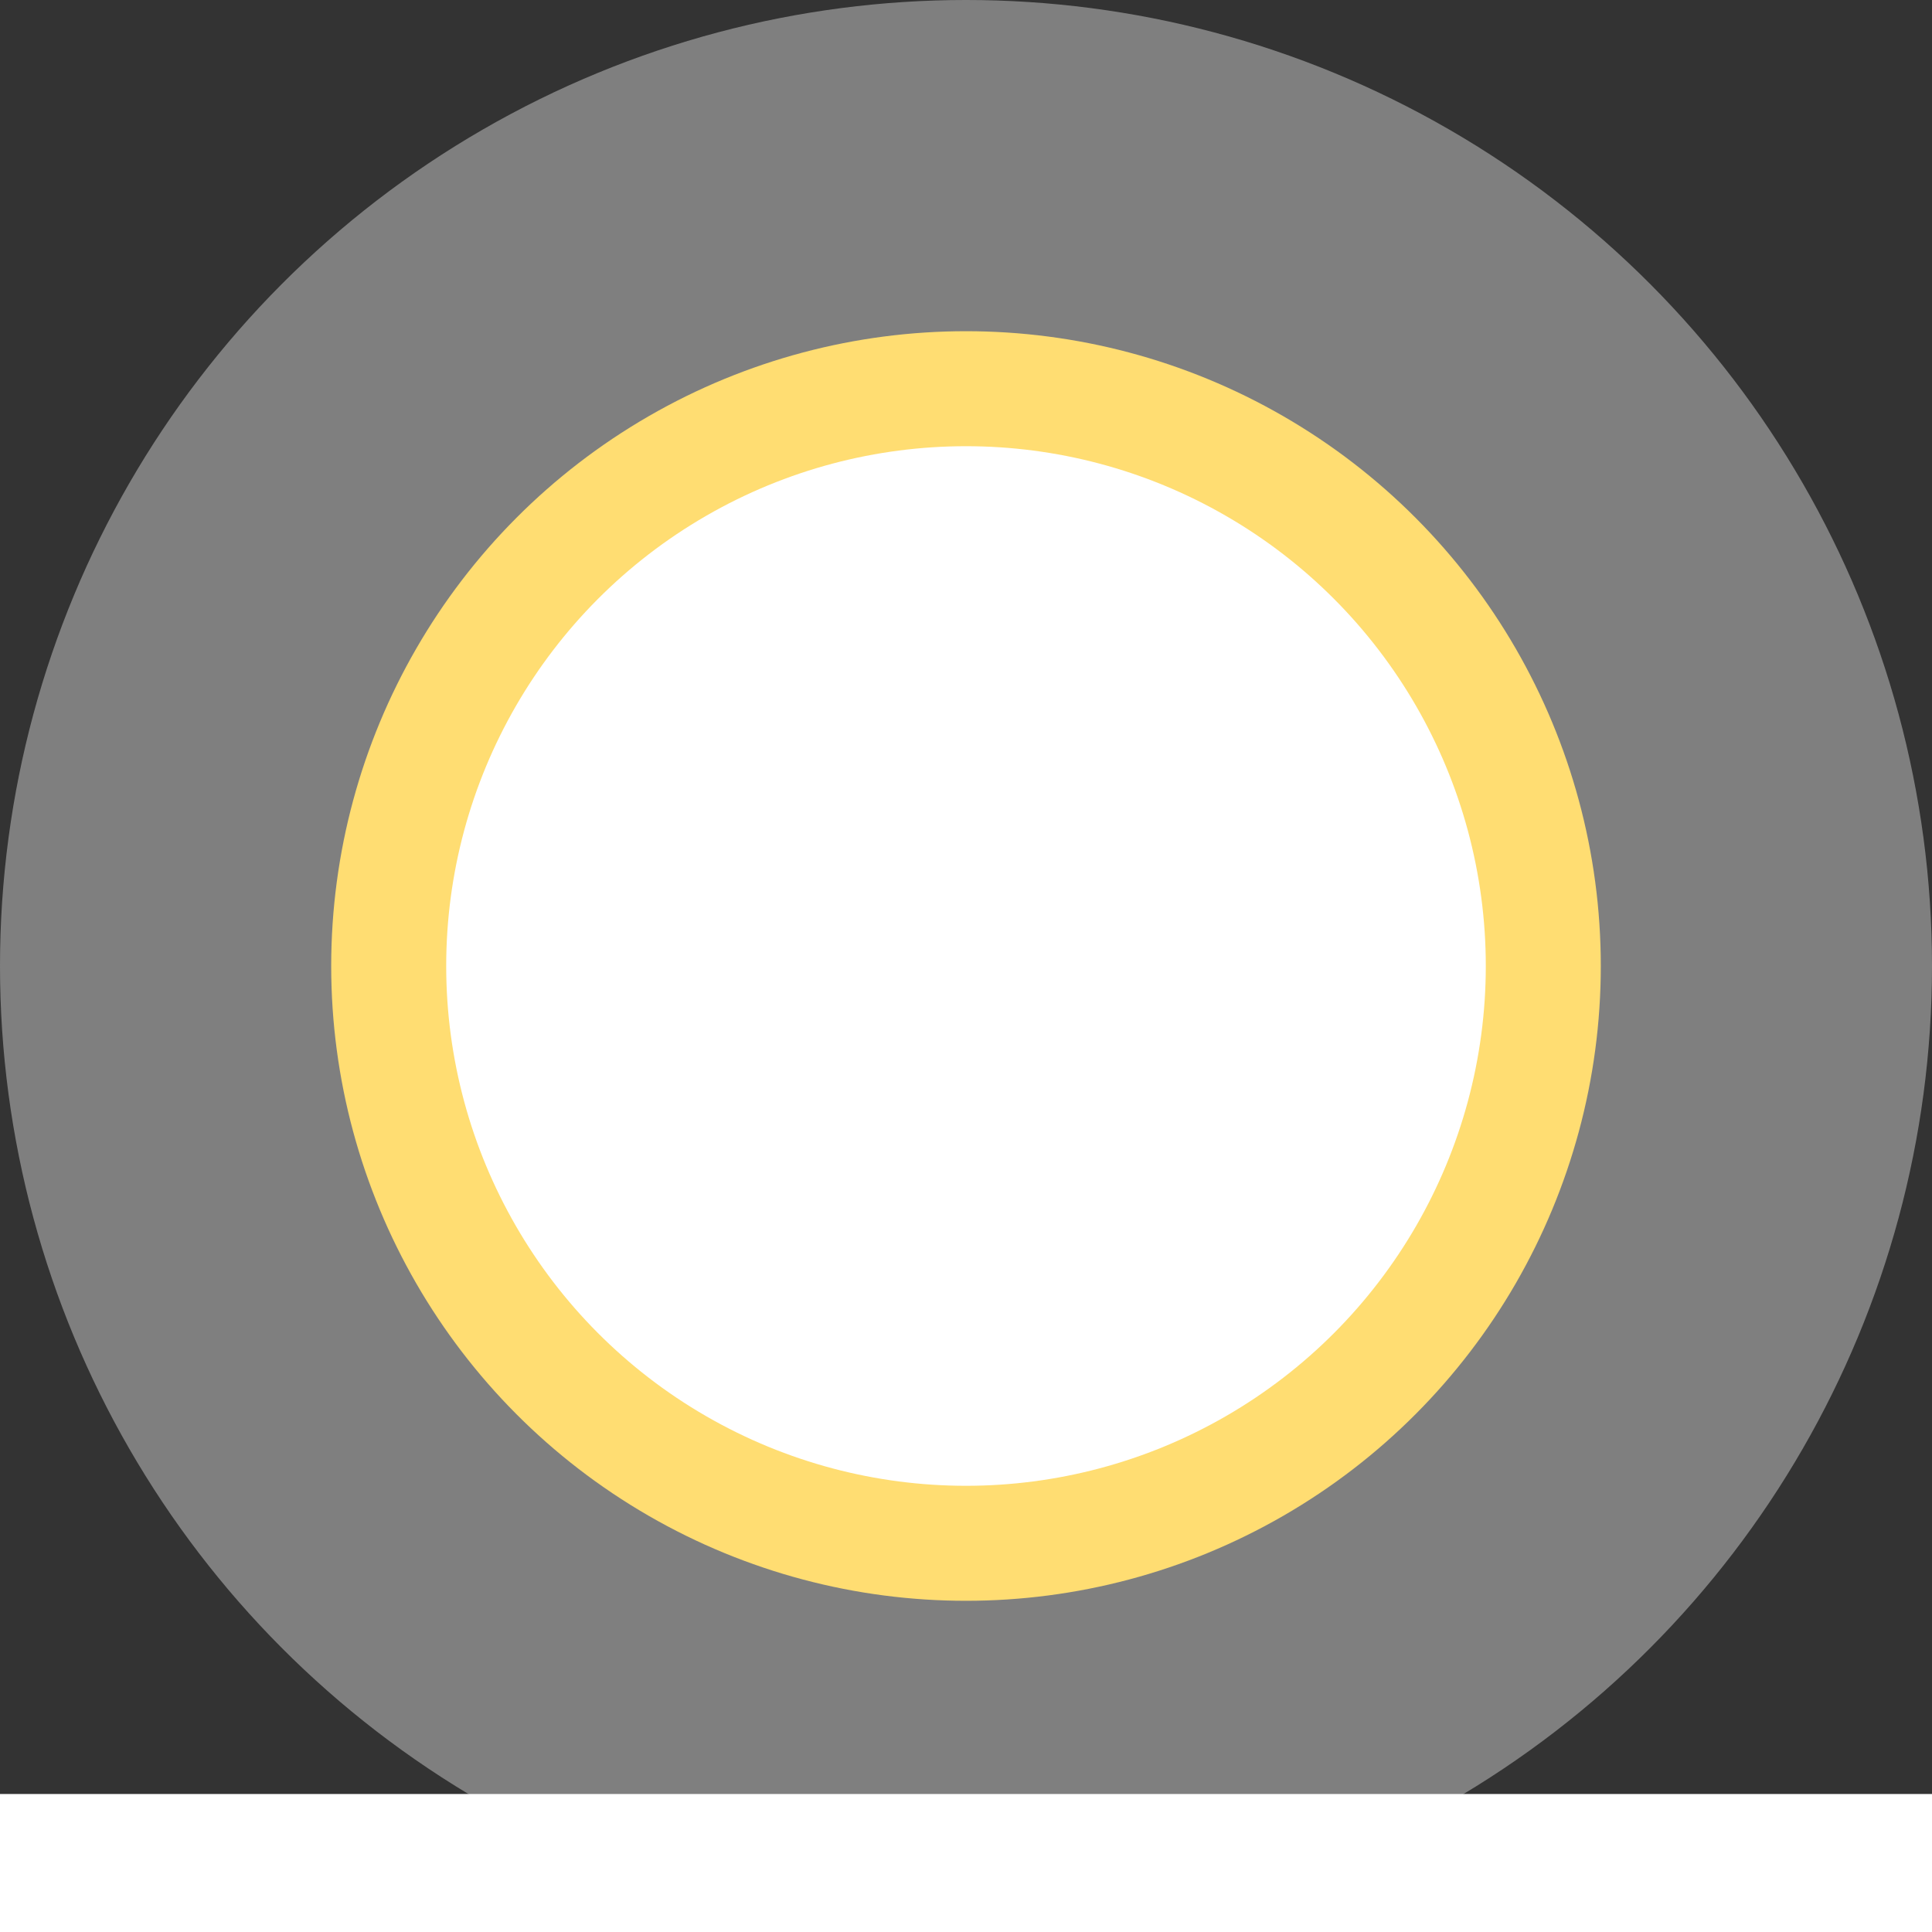 <?xml version="1.0" encoding="UTF-8" standalone="no"?>
<!-- Created with Inkscape (http://www.inkscape.org/) -->

<svg
   xmlns:dc="http://purl.org/dc/elements/1.1/"
   xmlns:cc="http://creativecommons.org/ns#"
   xmlns:rdf="http://www.w3.org/1999/02/22-rdf-syntax-ns#"
   xmlns:svg="http://www.w3.org/2000/svg"
   xmlns="http://www.w3.org/2000/svg"
   xmlns:sodipodi="http://sodipodi.sourceforge.net/DTD/sodipodi-0.dtd"
   xmlns:inkscape="http://www.inkscape.org/namespaces/inkscape"
   width="210mm"
   height="210mm"
   viewBox="0 0 210 210"
   version="1.1"
   id="svg8"
   inkscape:version="0.92.3 (2405546, 2018-03-11)"
   sodipodi:docname="drawing.svg">
  <rect x="0" y="0" width="210" height="210" fill="#333333" stroke="none"/>
  <defs
     id="defs2" />
  <sodipodi:namedview
     id="base"
     pagecolor="#ffffff"
     bordercolor="#666666"
     borderopacity="1.0"
     inkscape:pageopacity="0.0"
     inkscape:pageshadow="2"
     inkscape:zoom="1.4"
     inkscape:cx="433.25175"
     inkscape:cy="462.60688"
     inkscape:document-units="mm"
     inkscape:current-layer="layer1"
     showgrid="false"
     inkscape:window-width="3706"
     inkscape:window-height="2049"
     inkscape:window-x="134"
     inkscape:window-y="55"
     inkscape:window-maximized="1" />
  <g
     inkscape:label="Layer 1"
     inkscape:groupmode="layer"
     id="layer1"
     transform="translate(0,-87)">
    <circle
       style="opacity:1;fill:#7f7f7f;fill-opacity:1;stroke:none;stroke-width:0.61;stroke-miterlimit:4;stroke-dasharray:none;stroke-dashoffset:0;stroke-opacity:1"
       id="path815"
       cx="105"
       cy="192"
       r="105" />
    <circle
       cy="192"
       cx="105"
       id="circle817"
       style="opacity:1;fill:#ffdd72;fill-opacity:1;stroke:none;stroke-width:0.401;stroke-miterlimit:4;stroke-dasharray:none;stroke-dashoffset:0;stroke-opacity:1"
       r="69" />
    <circle
       style="opacity:1;fill:#ffffff;fill-opacity:1;stroke:none;stroke-width:0.328;stroke-miterlimit:4;stroke-dasharray:none;stroke-dashoffset:0;stroke-opacity:1"
       id="circle819"
       cx="105"
       cy="192"
       r="56.5" />
    <rect
       style="opacity:1;fill:#ffffff;fill-opacity:1;stroke:none;stroke-width:0.717;stroke-miterlimit:4;stroke-dasharray:none;stroke-dashoffset:0;stroke-opacity:1"
       id="rect821"
       width="220"
       height="15"
       x="0"
       y="282" />
    <rect
       style="opacity:1;fill:#003dff;fill-opacity:1;stroke:none;stroke-width:0.961;stroke-miterlimit:4;stroke-dasharray:none;stroke-dashoffset:0;stroke-opacity:1"
       id="rect835"
       width="52.539"
       height="90"
       x="-60"
       y="192" />
  </g>
</svg>
